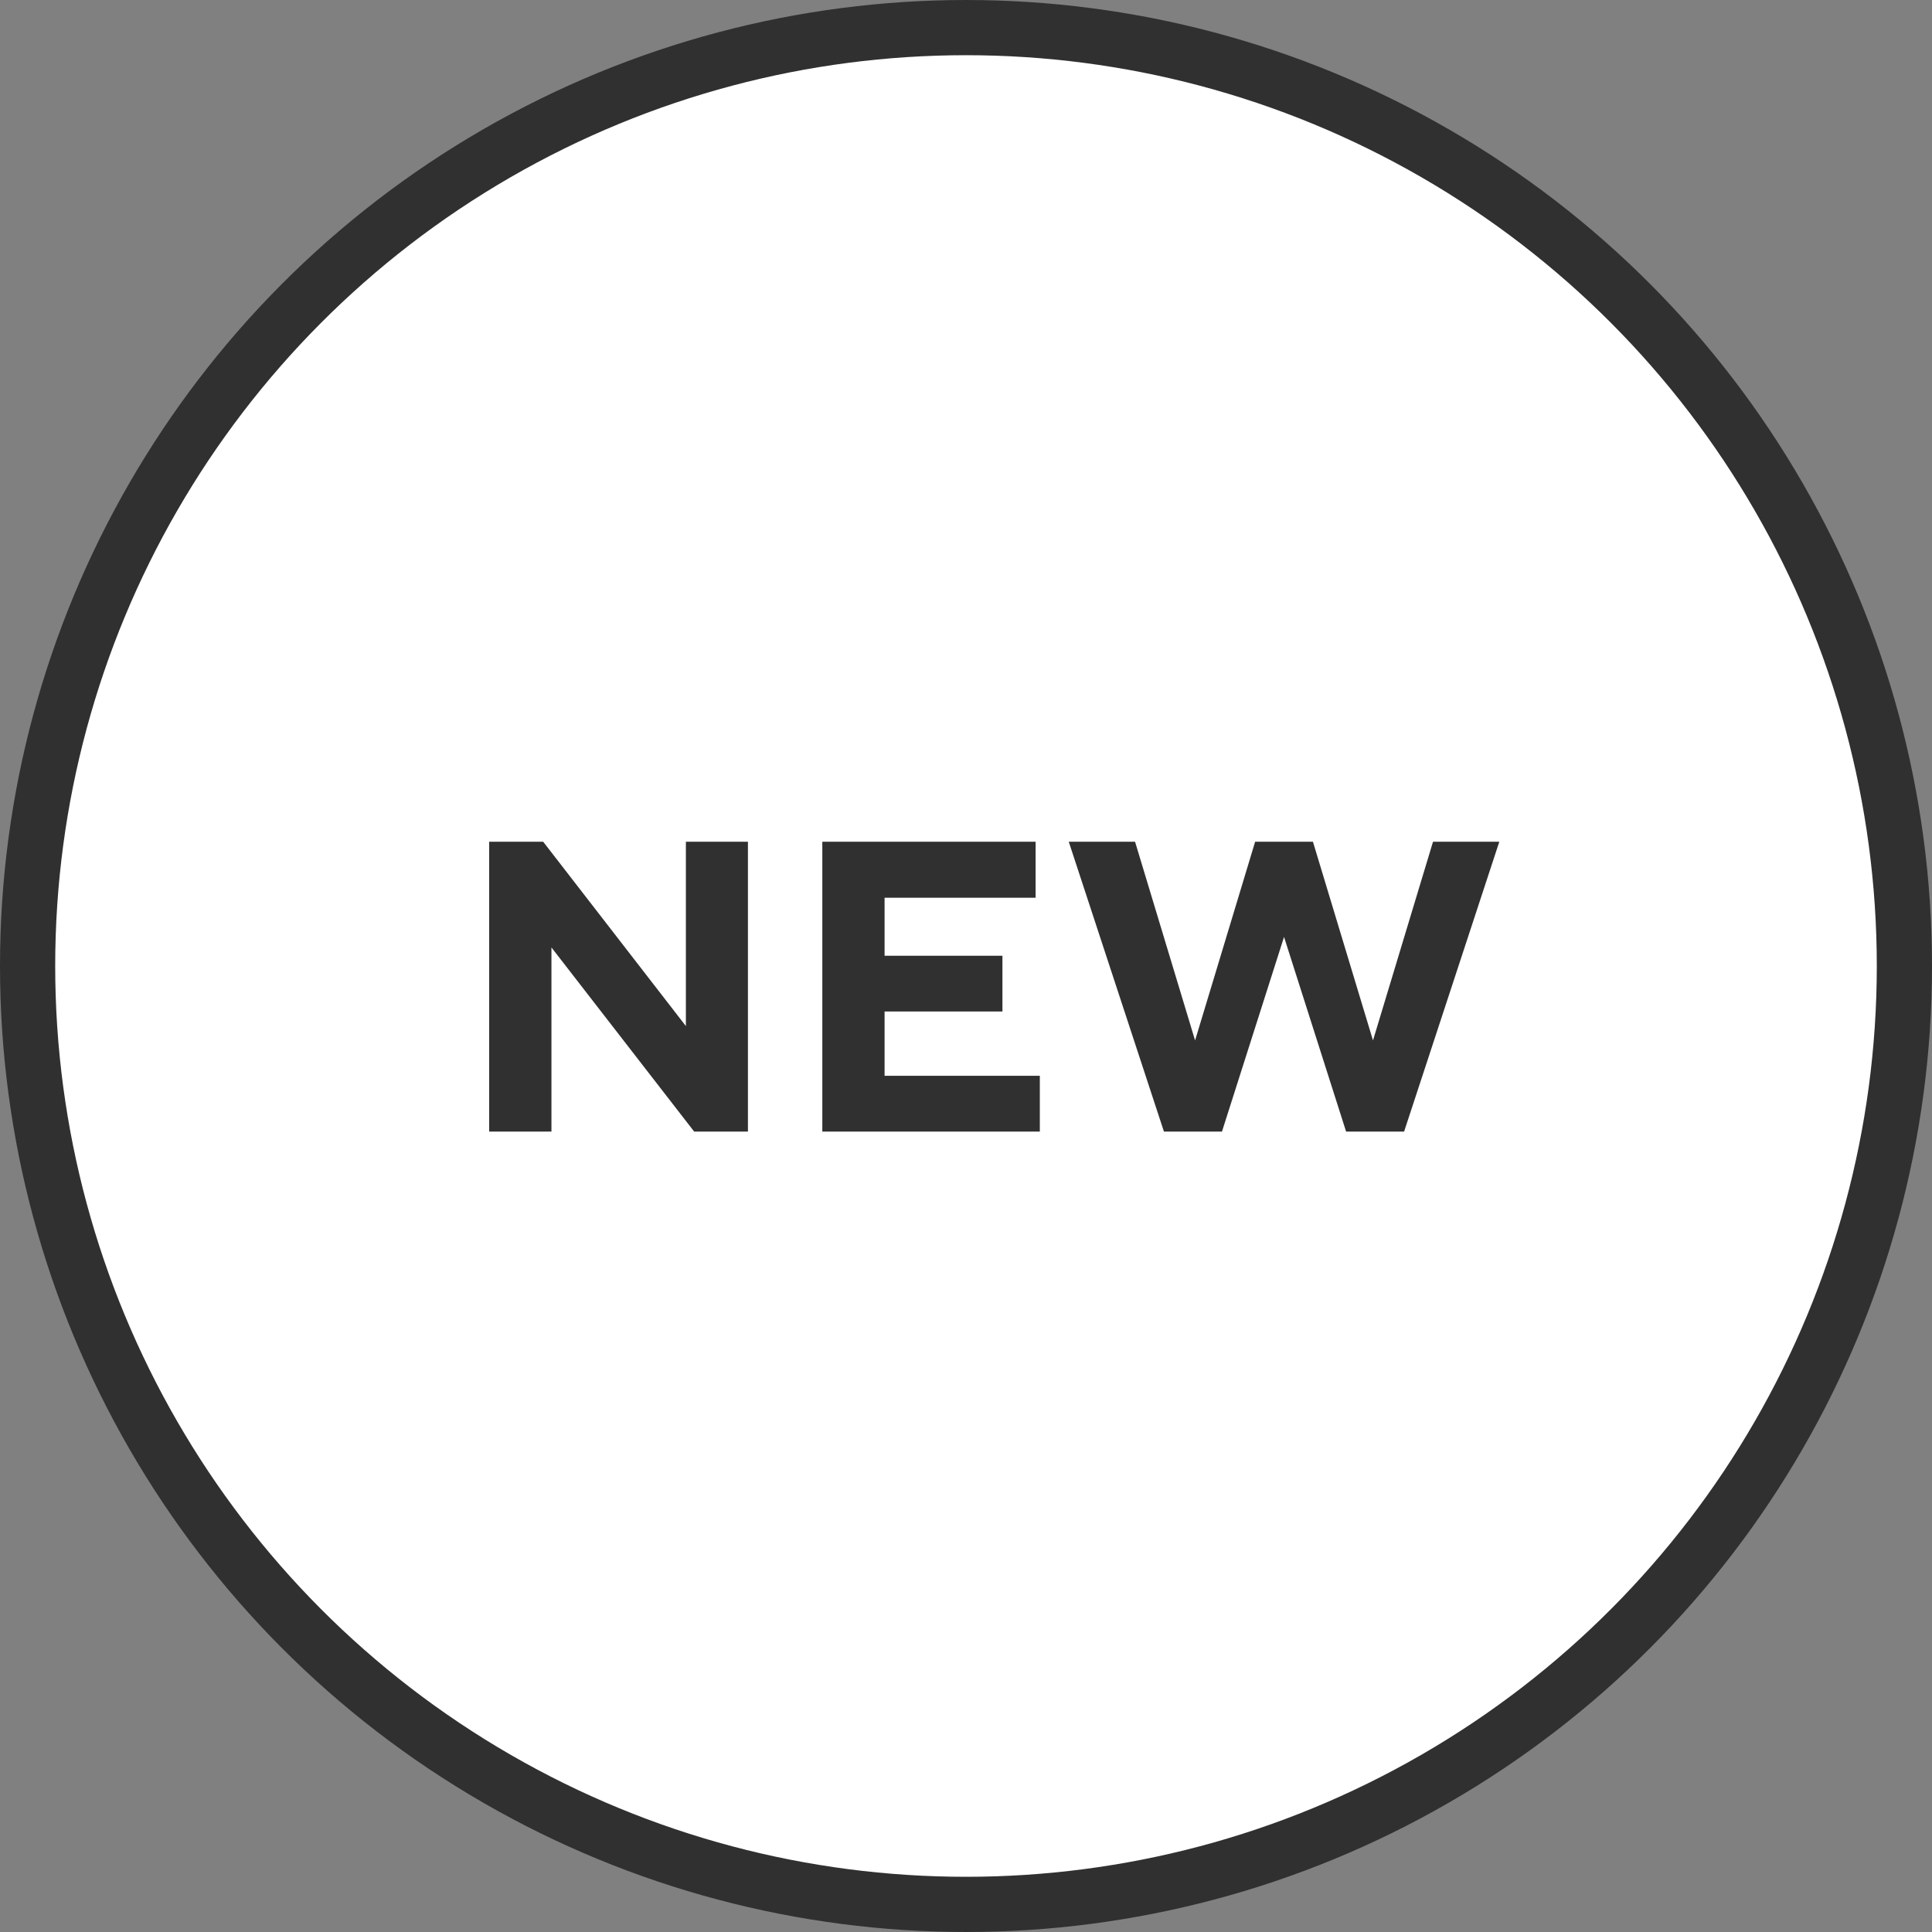 <svg width="70" height="70" viewBox="0 0 70 70" fill="none" xmlns="http://www.w3.org/2000/svg">
<rect x="0" y="0" width="70" height="70" fill="#808080" stroke="none"/>
<circle cx="35" cy="35" r="34" fill="white" stroke="#303030" stroke-width="2"/>
<path d="M24.851 30.497V37.177L19.68 30.497H17.724V41H19.98V34.328L25.151 41H27.099V30.497H24.851ZM32.05 38.978V36.649H36.32V34.628H32.05V32.526H37.522V30.497H29.794V41H37.675V38.978H32.05ZM45.476 30.497L43.3 37.697L41.125 30.497H38.723L42.172 41H44.274L46.523 33.947L48.772 41H50.873L54.323 30.497H51.921L49.746 37.697L47.57 30.497H45.476Z" fill="#303030"/>
</svg>
